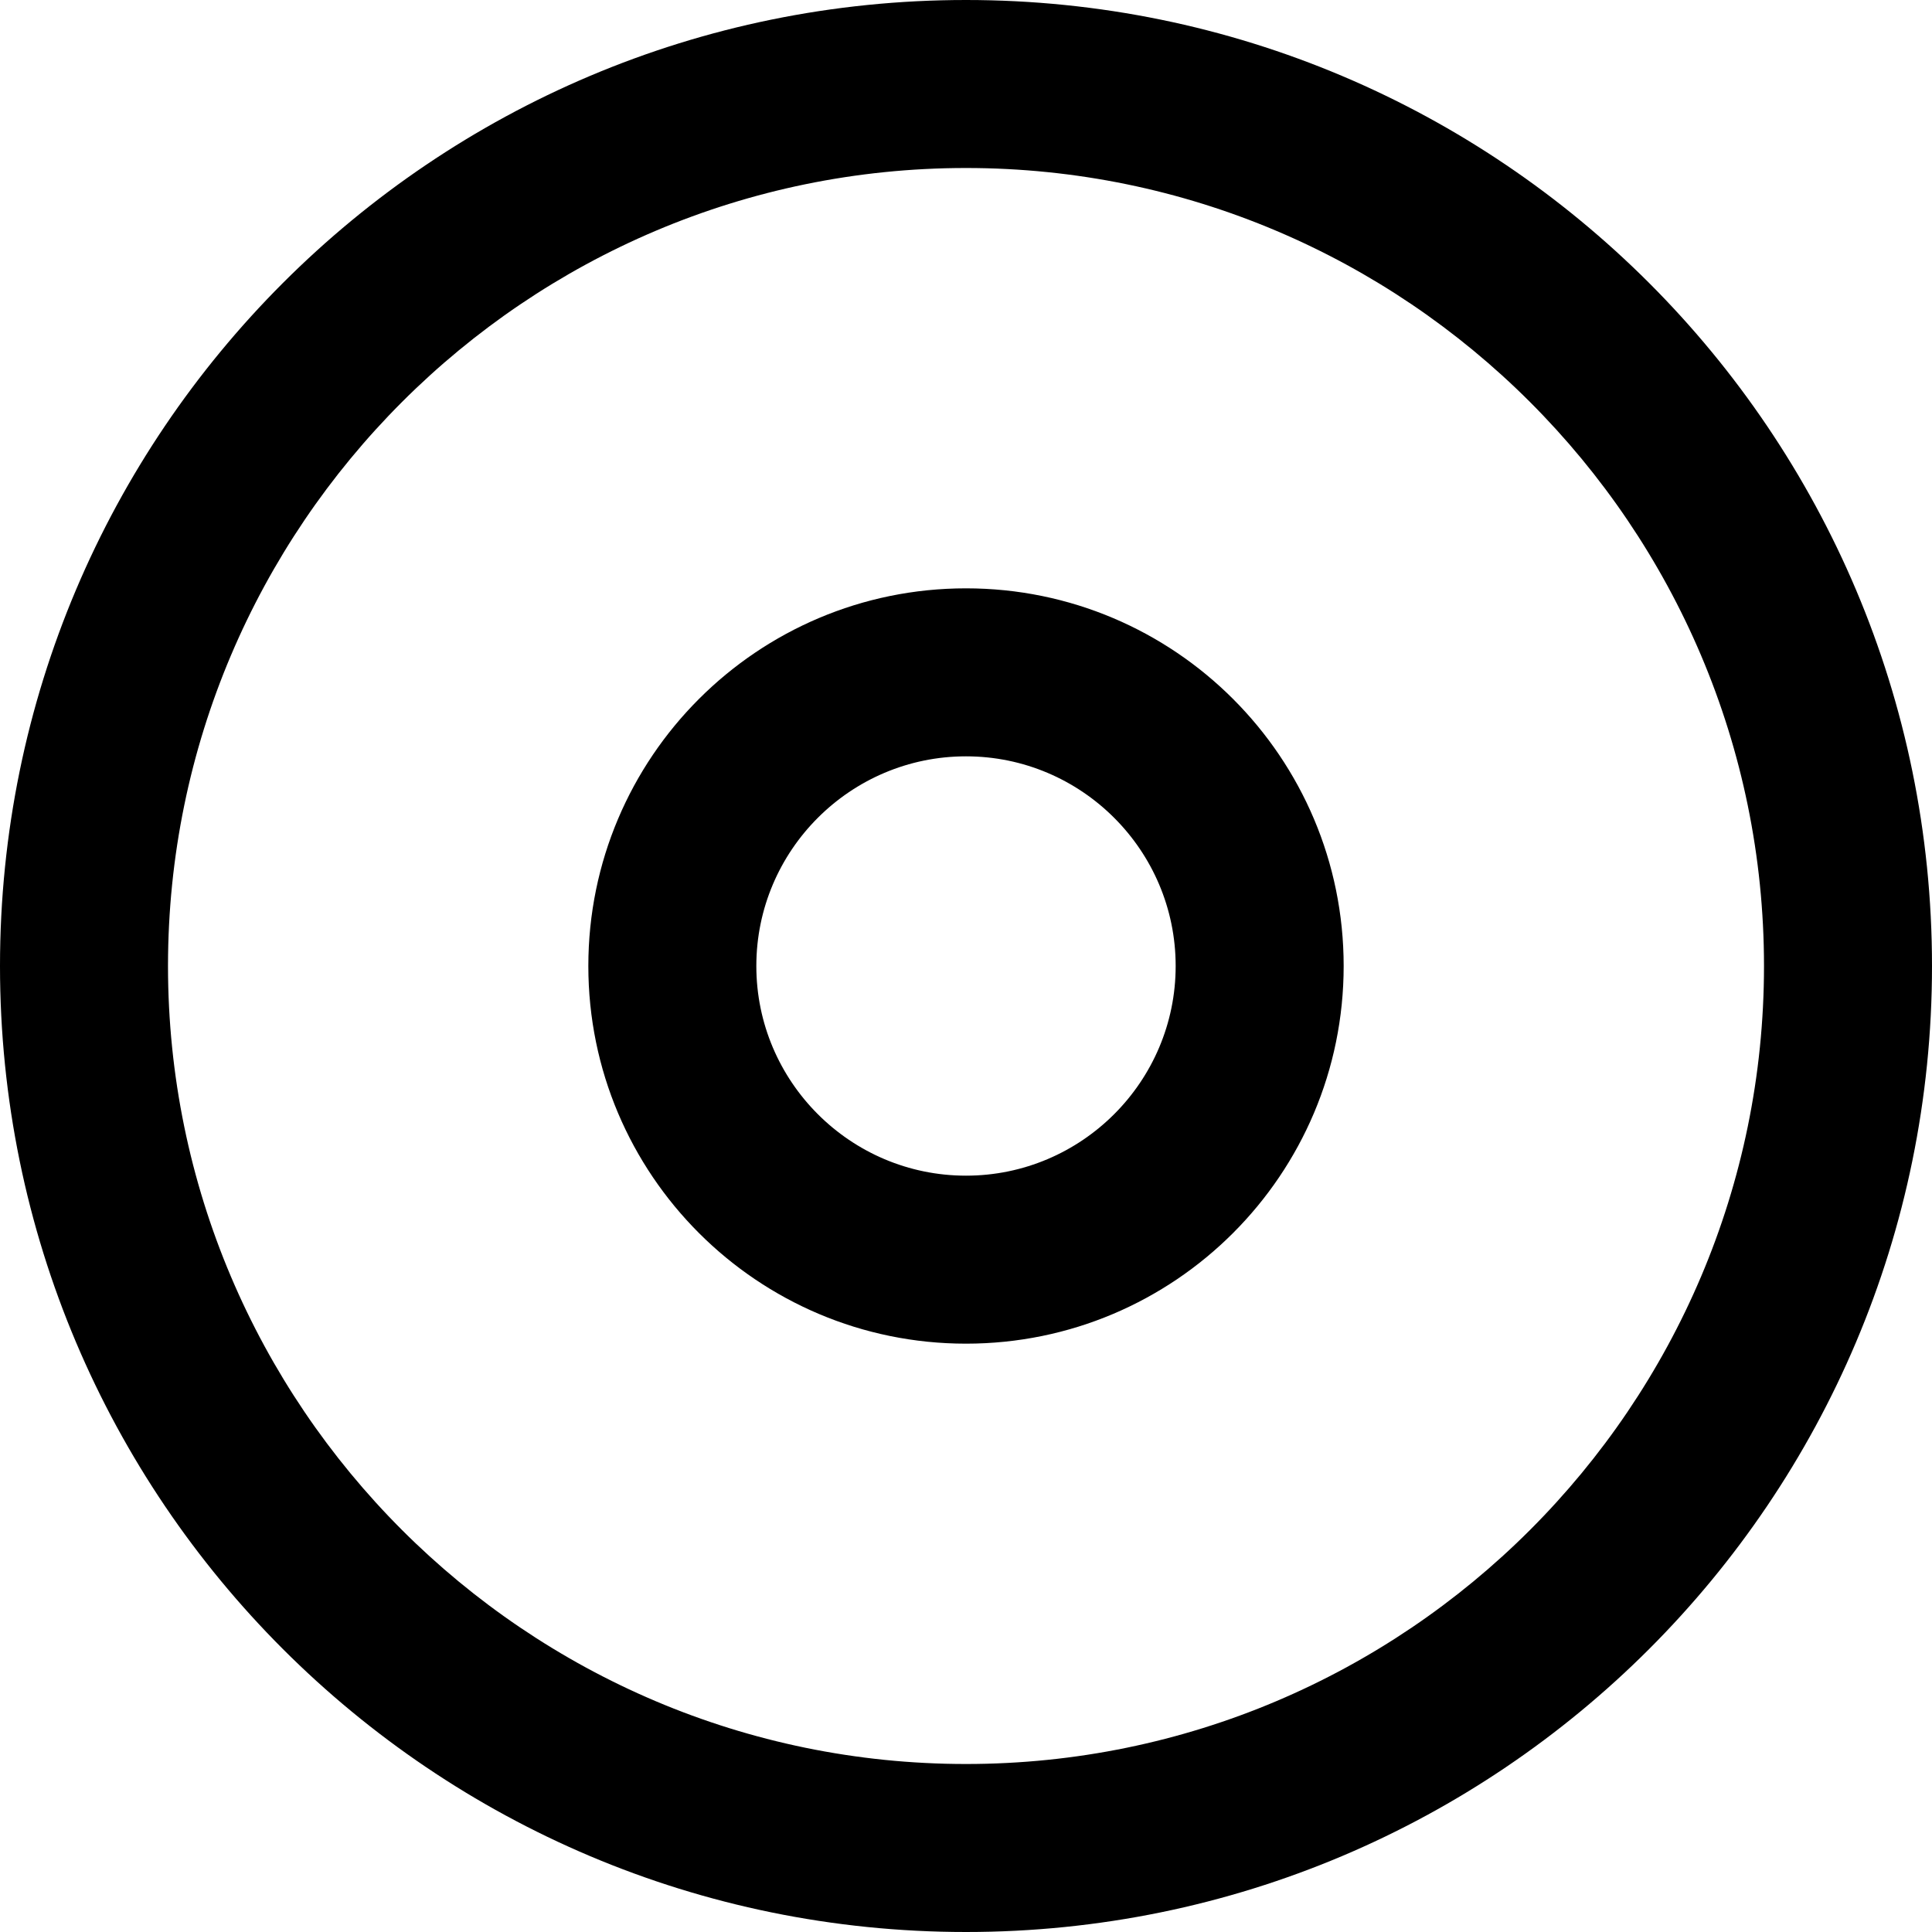 <svg xmlns="http://www.w3.org/2000/svg" width="23" height="23" viewBox="0 0 23 23"><path d="M11.5 2c5.238 0 9.5 4.262 9.5 9.5s-4.262 9.5-9.5 9.5-9.5-4.262-9.5-9.5 4.262-9.5 9.5-9.5m0-2c-6.351 0-11.5 5.149-11.5 11.5 0 6.352 5.149 11.5 11.5 11.5 6.352 0 11.5-5.148 11.5-11.5 0-6.351-5.148-11.5-11.5-11.5zM11.5 9.004c1.376 0 2.496 1.12 2.496 2.496s-1.12 2.496-2.496 2.496-2.496-1.12-2.496-2.496 1.12-2.496 2.496-2.496m0-2c-2.483 0-4.496 2.013-4.496 4.496 0 2.483 2.013 4.496 4.496 4.496 2.483 0 4.496-2.013 4.496-4.496 0-2.483-2.013-4.496-4.496-4.496z"/></svg>